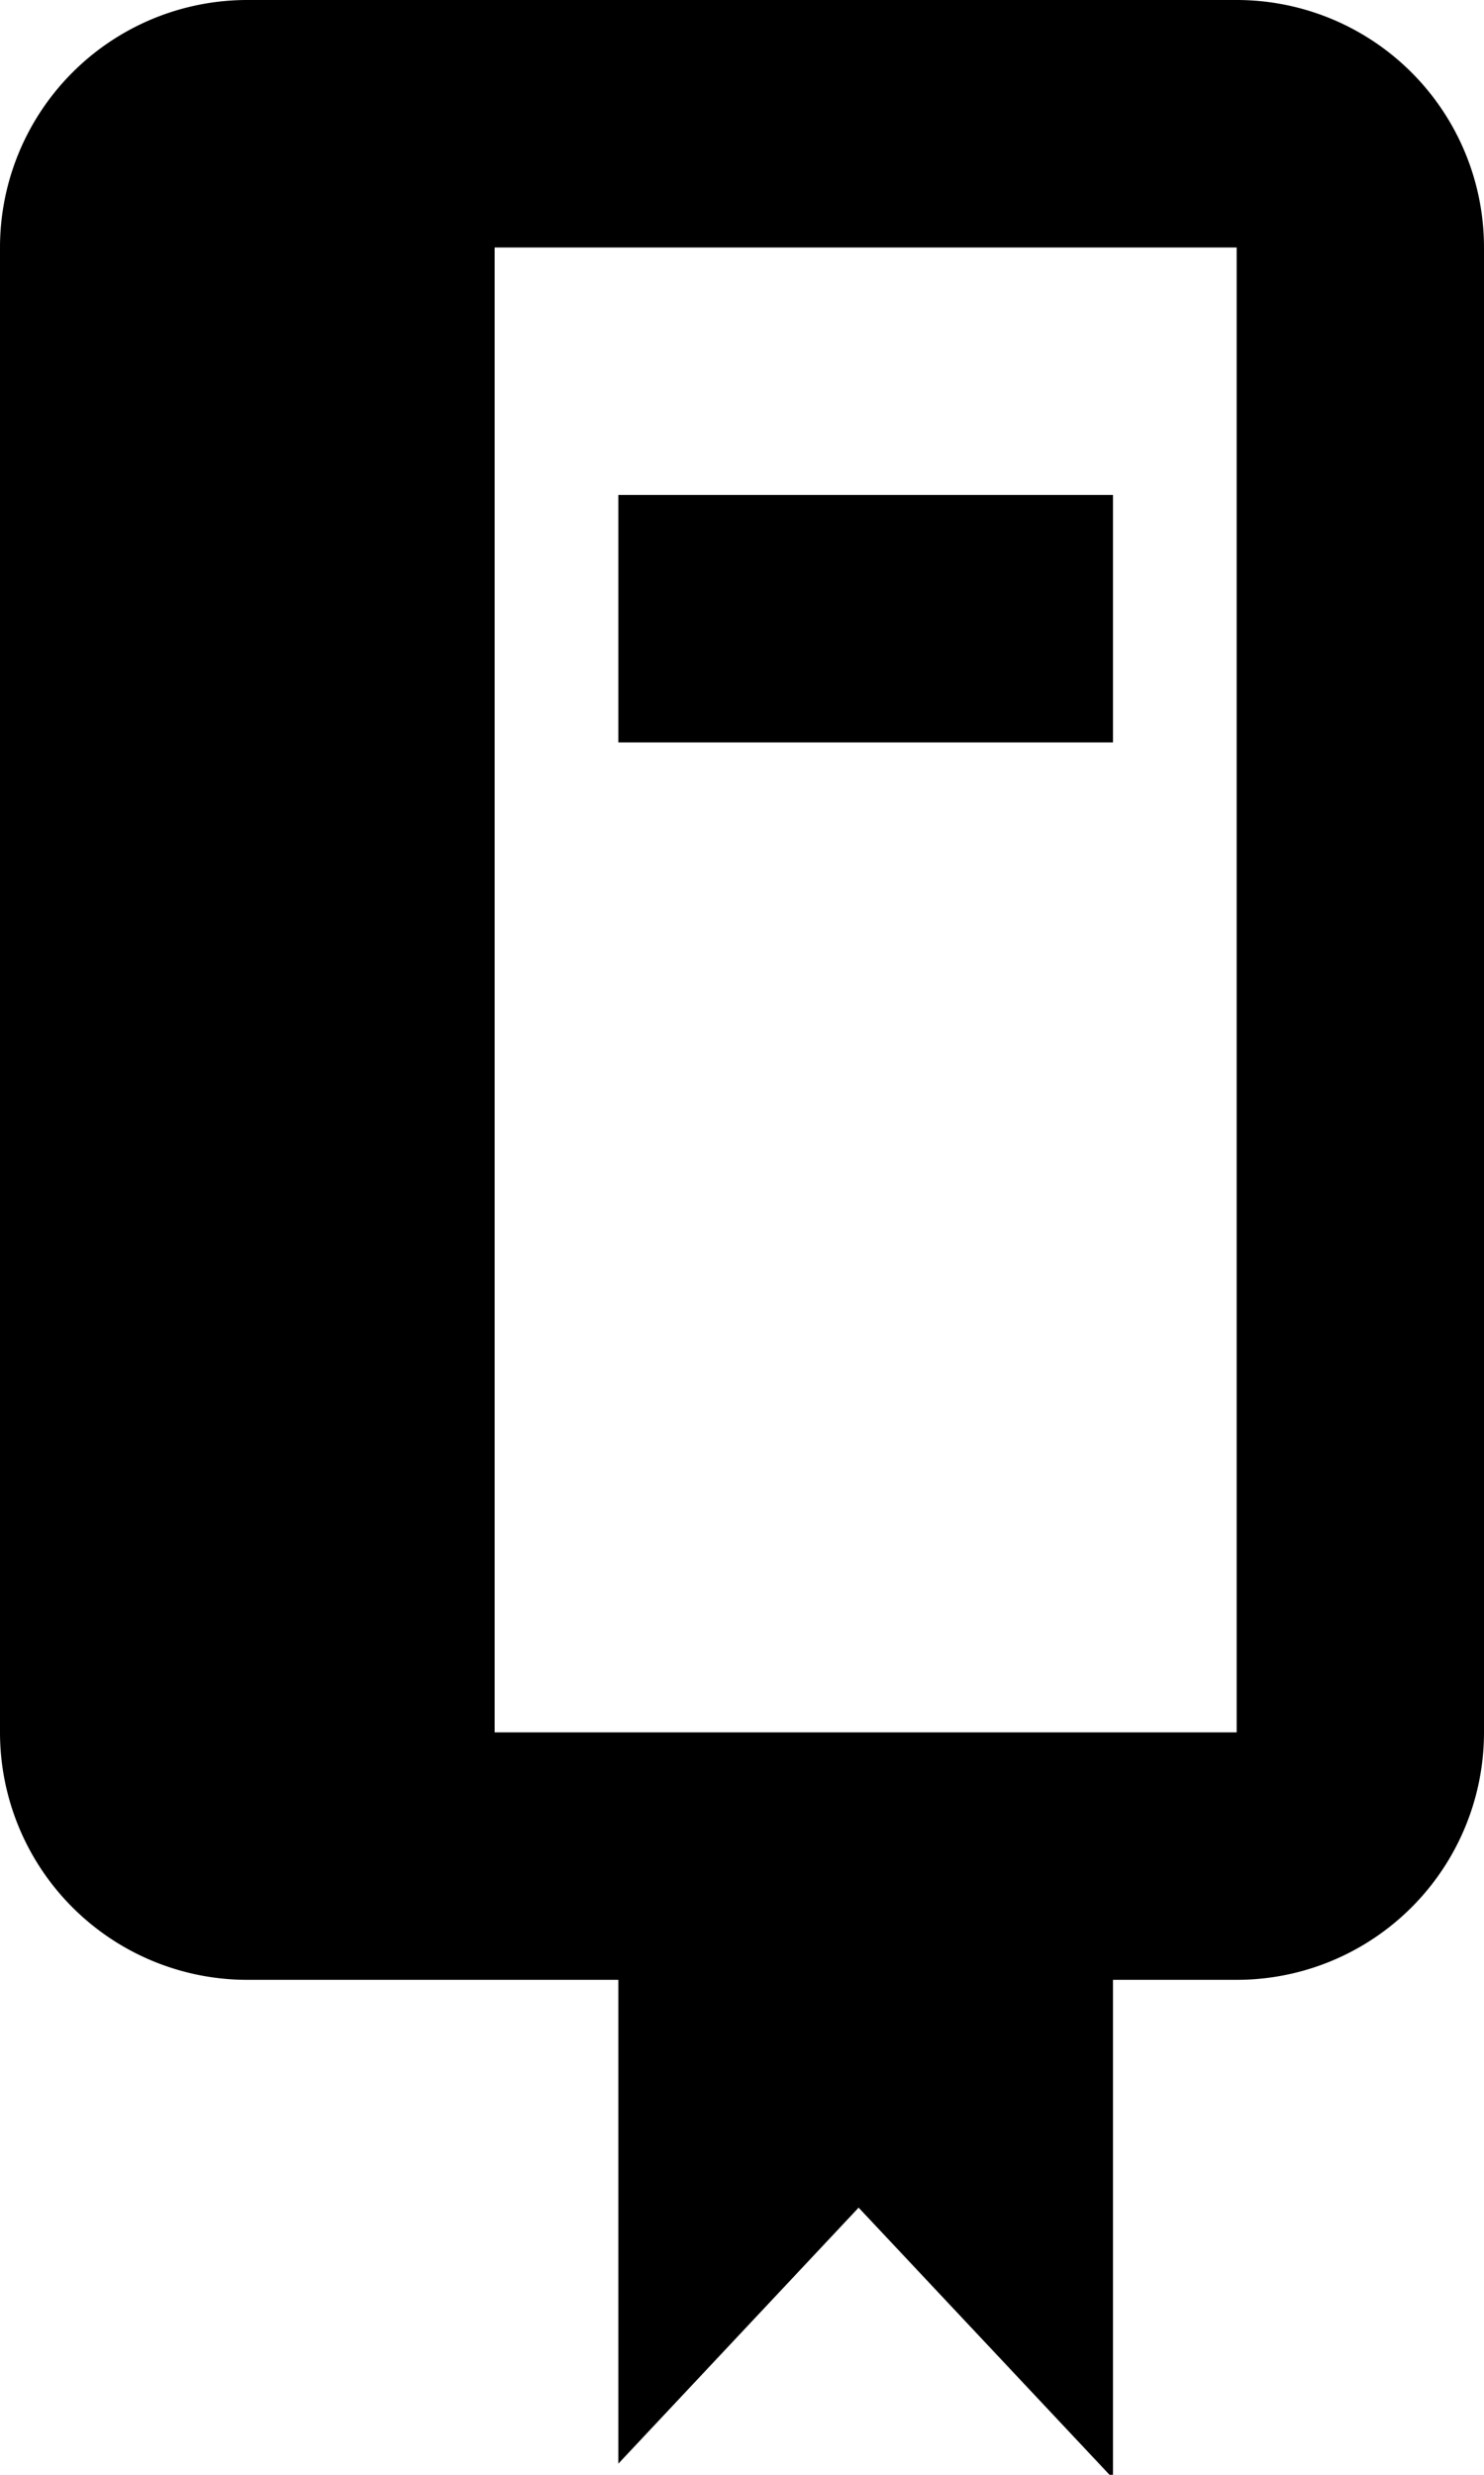 <svg xmlns="http://www.w3.org/2000/svg" width="12" height="20" viewBox="0 0 12 20">
    <path d="M4 14h6V2H4v12zm5 2v4.03l-2.057-2.189L5 19.91V16H2a2 2 0 0 1-2-2V2a2 2 0 0 1 2-2h8a2 2 0 0 1 2 2v12a2 2 0 0 1-2 2H9z"/>
    <path d="M5 6h4V4H5z"/>
</svg>

